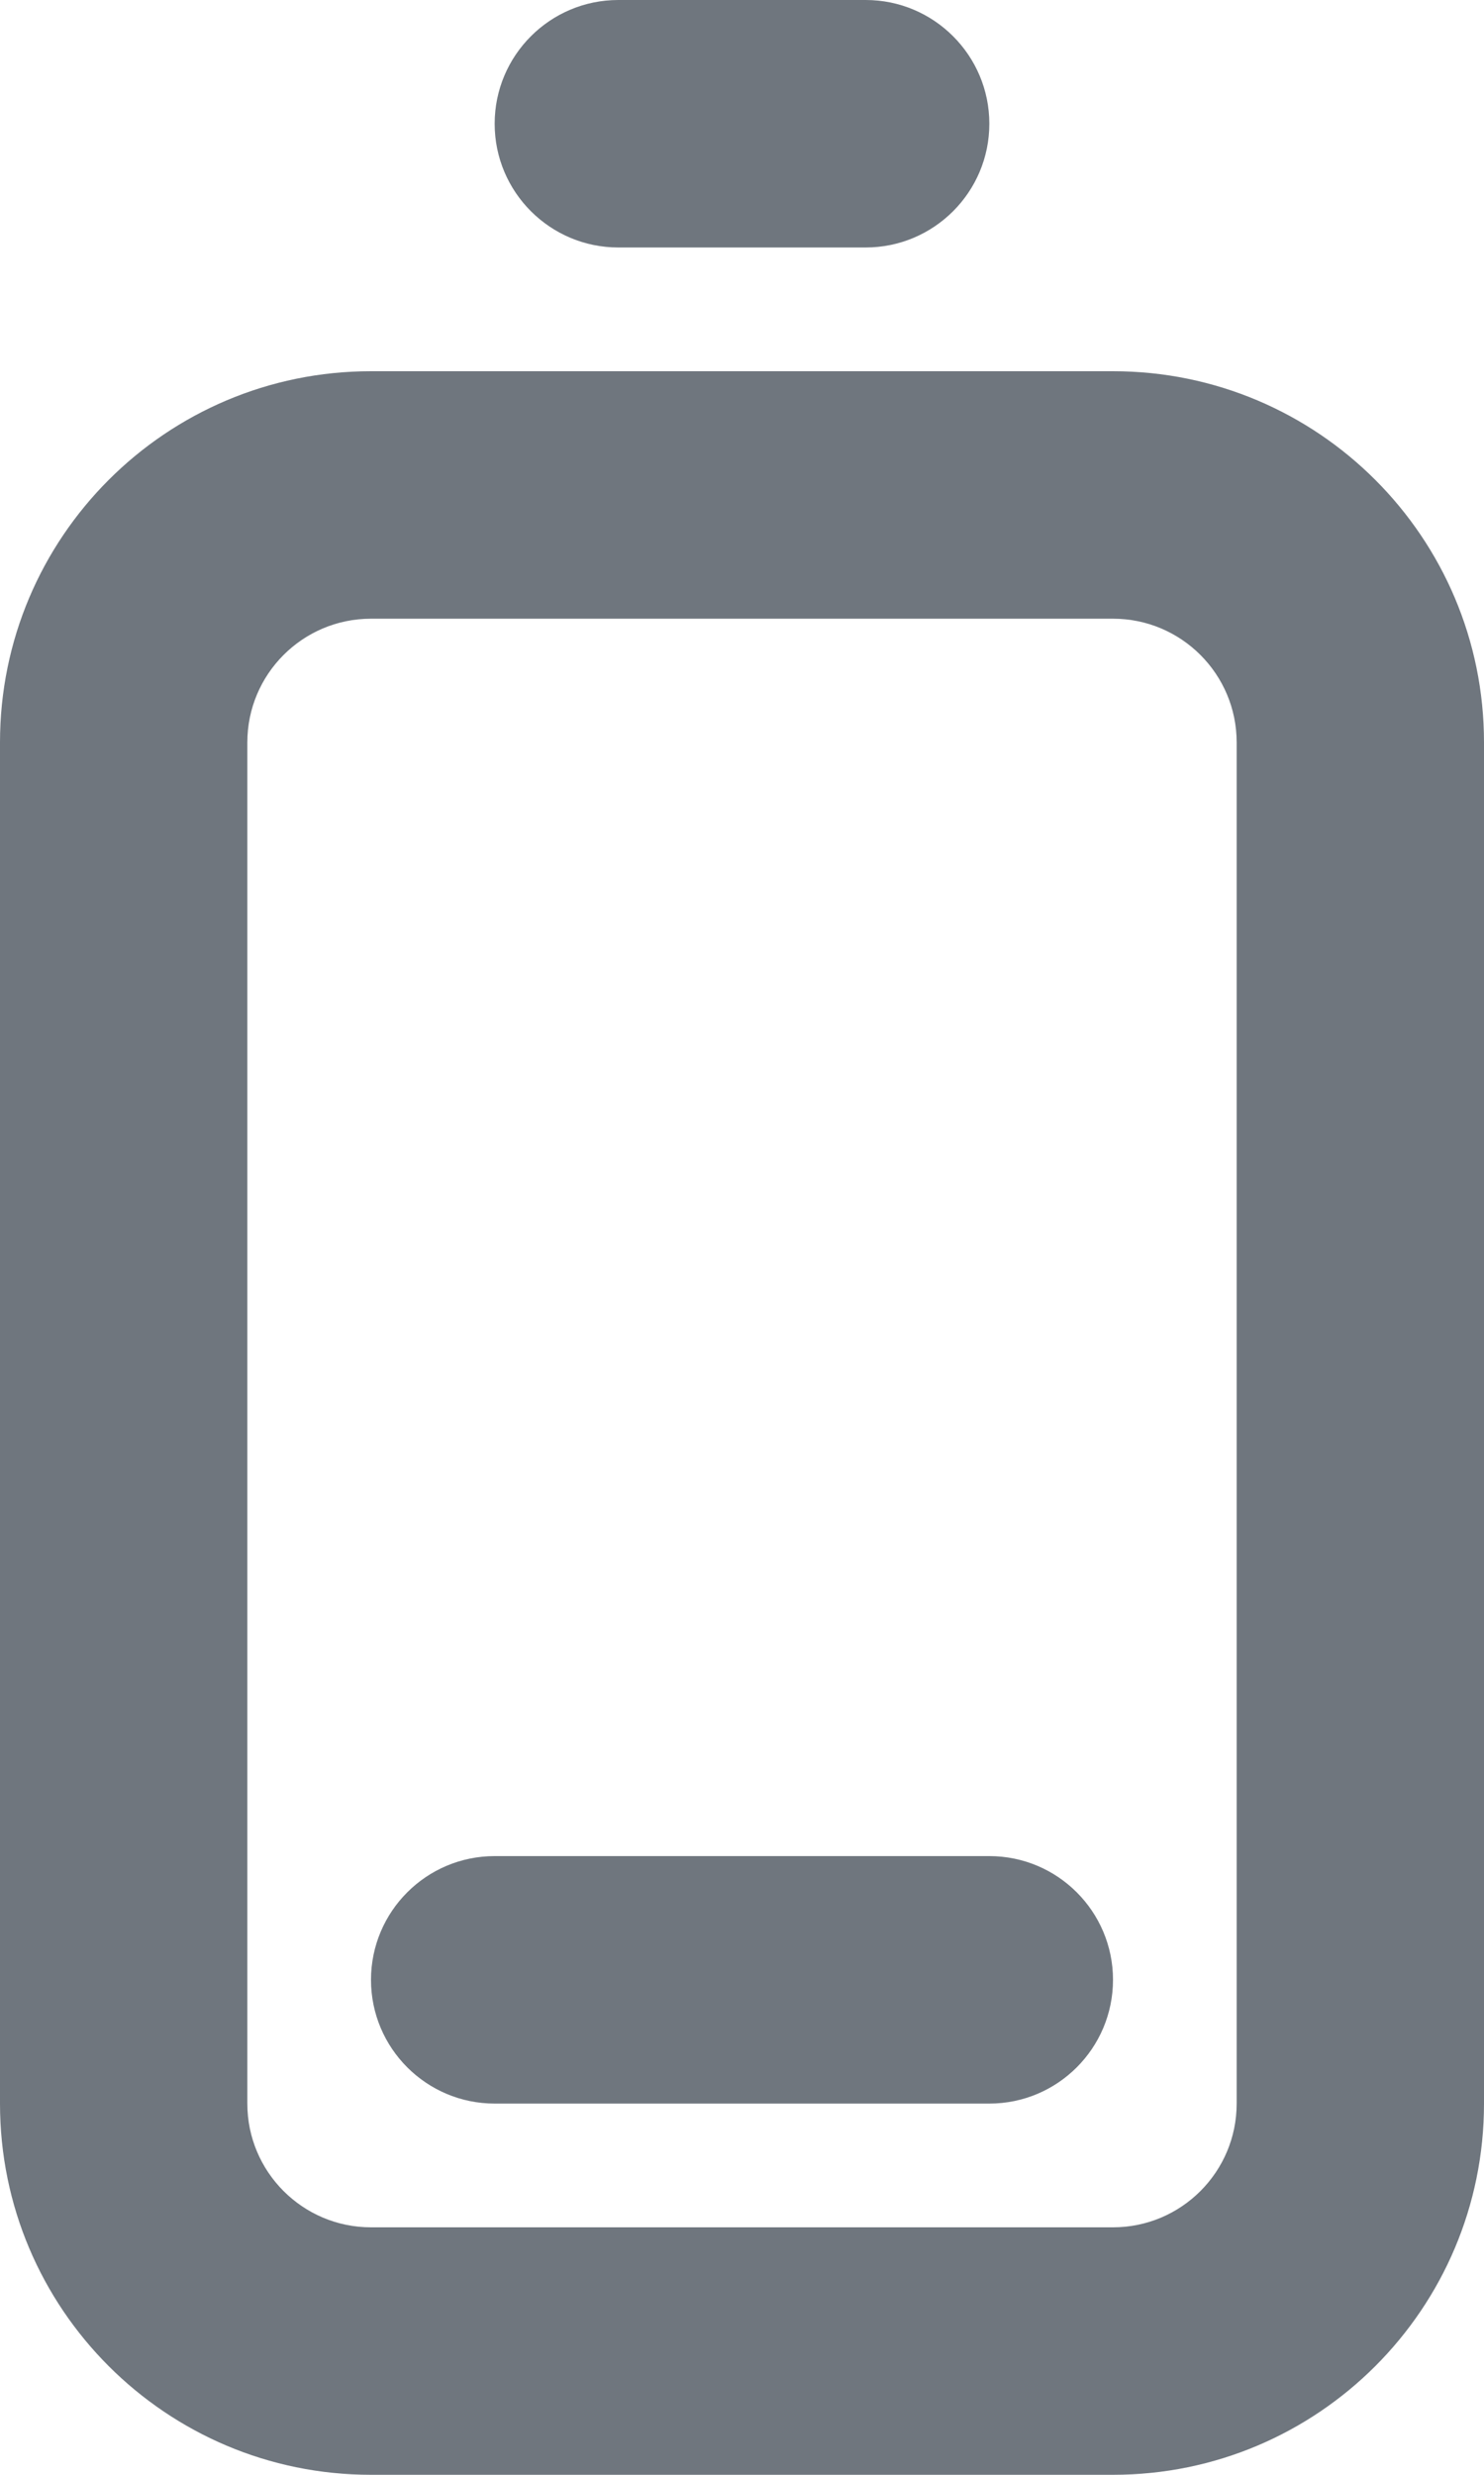 <?xml version="1.0" encoding="UTF-8"?>
<svg width="12px" height="20px" viewBox="0 0 12 20" version="1.1" xmlns="http://www.w3.org/2000/svg" xmlns:xlink="http://www.w3.org/1999/xlink">
    <title>UI icon/battery_low/light</title>
    <g id="👀-Icons" stroke="none" stroke-width="1" fill="none" fill-rule="evenodd">
        <g id="编组" transform="translate(-6, -2)" fill="#6F767E">
            <path d="M15,7 L9,7 C8.448,7 8,7.448 8,8 L8,19 C8,19.552 8.448,20 9,20 L15,20 C15.552,20 16,19.552 16,19 L16,8 C16,7.448 15.552,7 15,7 Z M9,5 C7.343,5 6,6.343 6,8 L6,19 C6,20.657 7.343,22 9,22 L15,22 C16.657,22 18,20.657 18,19 L18,8 C18,6.343 16.657,5 15,5 L9,5 Z" id="Rectangle-188-(Stroke)"></path>
            <path d="M10,3 C10,2.448 10.448,2 11,2 L13,2 C13.552,2 14,2.448 14,3 C14,3.552 13.552,4 13,4 L11,4 C10.448,4 10,3.552 10,3 Z" id="Vector-594-(Stroke)"></path>
            <path d="M9,18 C9,17.448 9.448,17 10,17 L14,17 C14.552,17 15,17.448 15,18 C15,18.552 14.552,19 14,19 L10,19 C9.448,19 9,18.552 9,18 Z" id="Vector-649-(Stroke)"></path>
        </g>
    </g>
</svg>